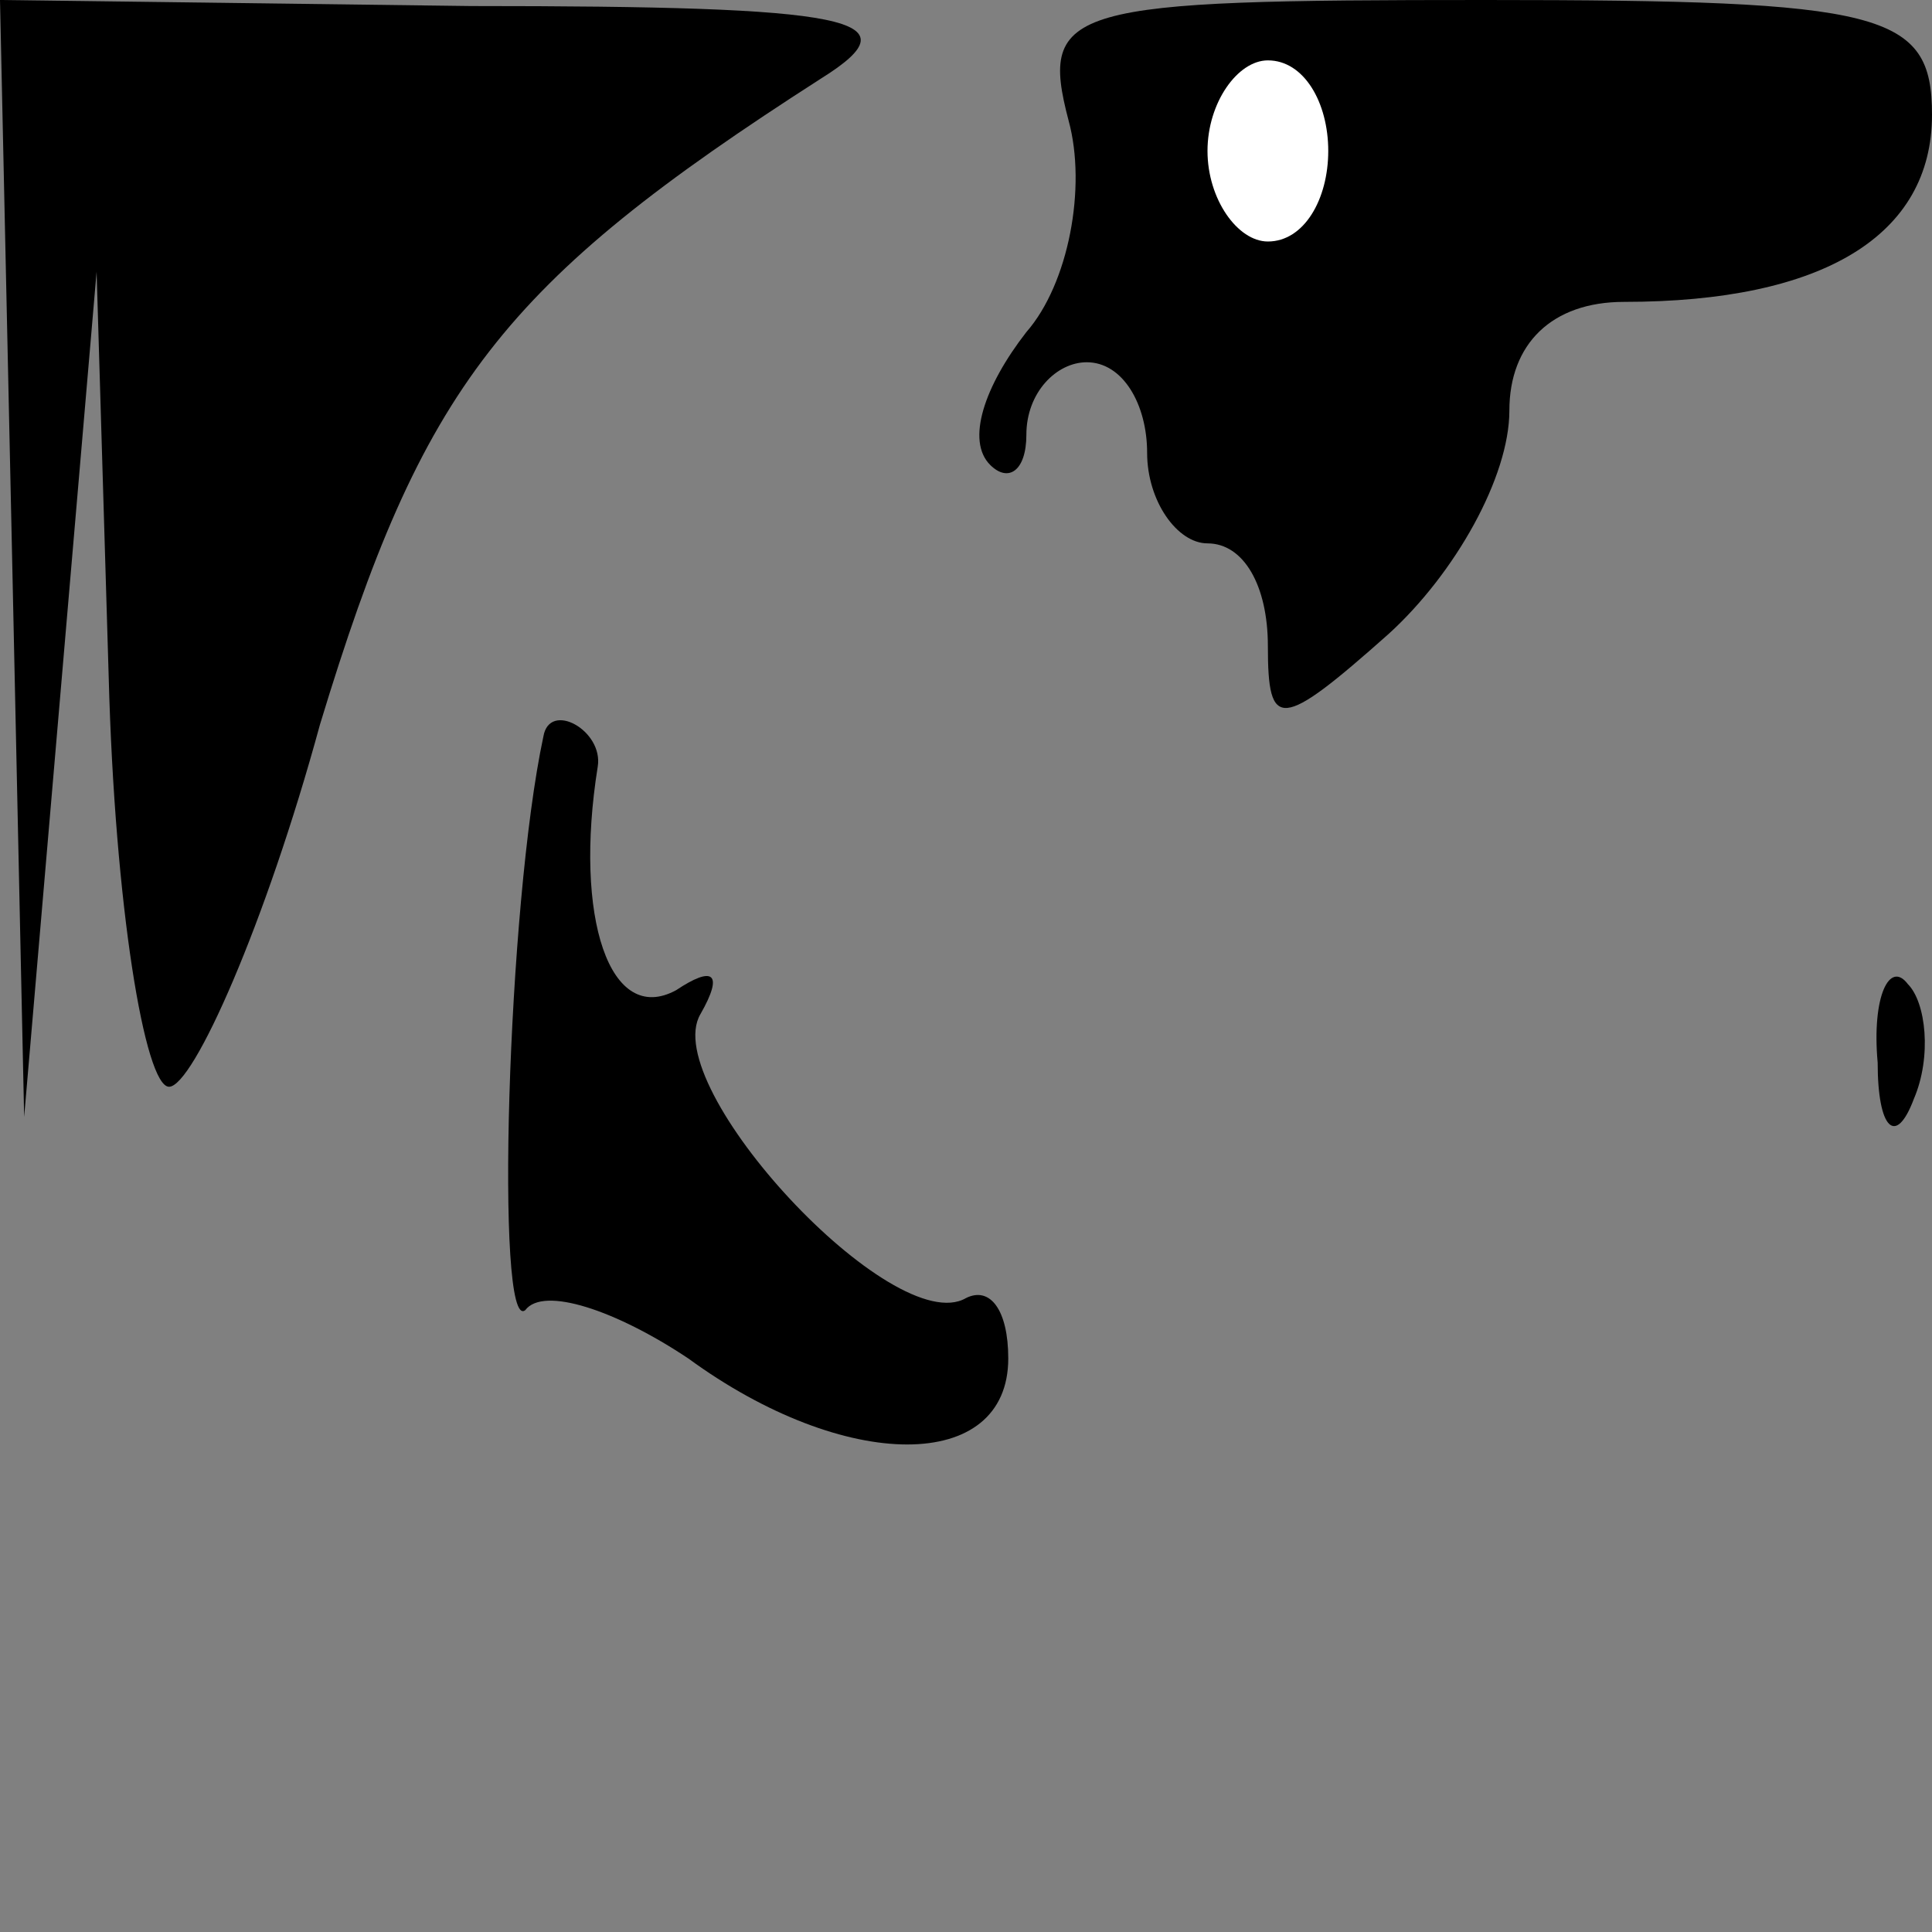 <?xml version="1.0" standalone="no"?>
<!DOCTYPE svg PUBLIC "-//W3C//DTD SVG 20010904//EN"
 "http://www.w3.org/TR/2001/REC-SVG-20010904/DTD/svg10.dtd">
<svg version="1.0" xmlns="http://www.w3.org/2000/svg"
 width="32pt" height="32pt" viewBox="0 0 32 32"
 preserveAspectRatio="xMidYMid meet">
<rect x="0" y="0" width="32" height="32" fill="#808080" stroke="none"/>
<g transform="translate(0,32) scale(0.1,-0.1)"
fill="#000000" stroke="none">
<path fill="#000000" stroke="none" d="M2 228 l2 -93 6 70 6 70 2 -67 c1 -38
6 -68 10 -68 4 0 16 27 25 60 17 56 30 73 83 107 16 10 5 12 -58 12 l-78 1 2
-92z"/>
<path fill="#000000" stroke="none" d="M177 300 c3 -11 0 -27 -7 -35 -7 -9
-10 -18 -6 -22 3 -3 6 -1 6 5 0 7 5 12 10 12 6 0 10 -7 10 -15 0 -8 5 -15 10
-15 6 0 10 -7 10 -17 0 -14 2 -14 20 2 11 10 20 26 20 37 0 11 7 18 19 18 33
0 51 11 51 31 0 17 -8 19 -74 19 -69 0 -74 -1 -69 -20z"/>
<path fill="#ffffff" stroke="none" d="M220 295 c0 -8 -4 -15 -10 -15 -5 0
-10 7 -10 15 0 8 5 15 10 15 6 0 10 -7 10 -15z"/>
<path fill="#000000" stroke="none" d="M90 198 c-6 -28 -8 -99 -3 -95 3 4 15
0 27 -8 26 -19 53 -19 53 0 0 8 -3 12 -7 10 -12 -7 -51 35 -44 47 4 7 2 8 -4
4 -11 -6 -17 12 -13 37 1 6 -8 11 -9 5z"/>
<path fill="#000000" stroke="none" d="M311 144 c0 -11 3 -14 6 -6 3 7 2 16
-1 19 -3 4 -6 -2 -5 -13z"/>
</g>
</svg>
